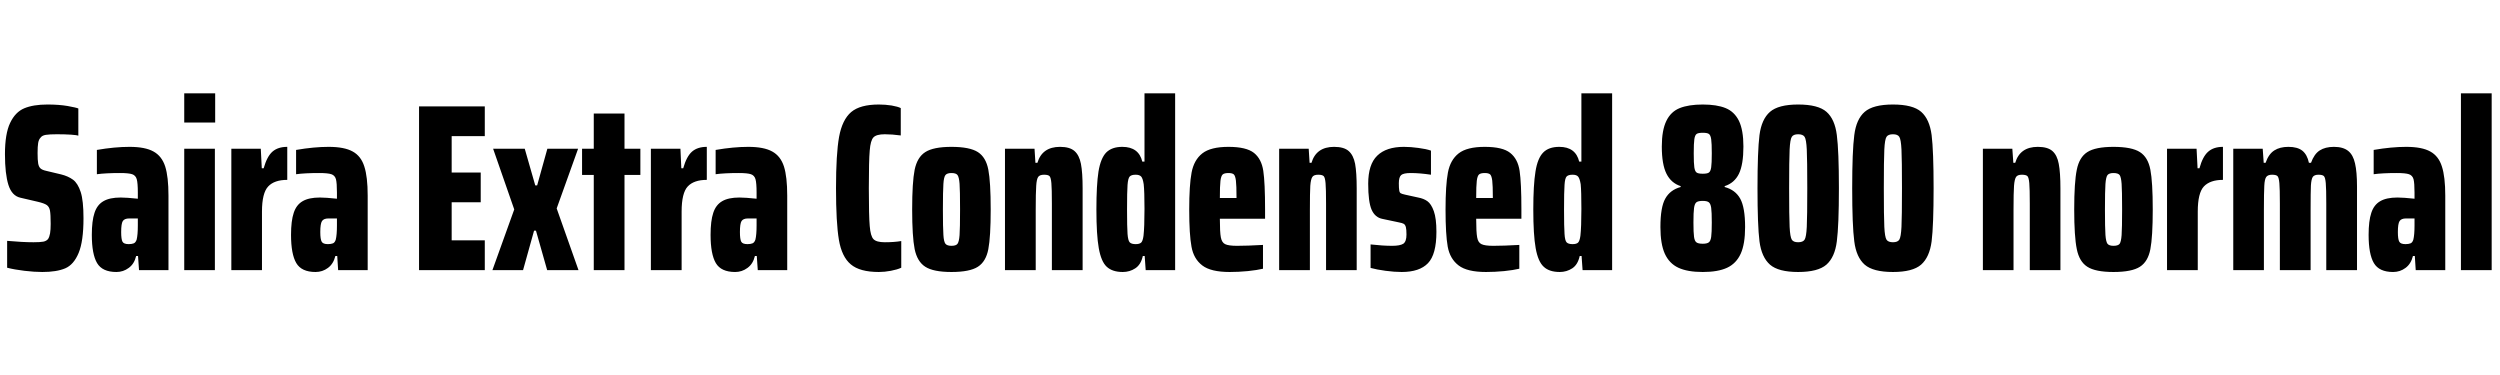 <svg xmlns="http://www.w3.org/2000/svg" xmlns:xlink="http://www.w3.org/1999/xlink" width="252.12" height="37.776"><path fill="black" d="M4.27 27.43Q3.46 27.43 2.46 27.31Q1.46 27.19 0.72 27.00L0.72 27.00L0.72 24.29Q2.28 24.43 3.38 24.43L3.38 24.43Q4.06 24.43 4.37 24.37Q4.68 24.31 4.85 24.10L4.85 24.10Q4.99 23.88 5.05 23.53Q5.11 23.18 5.11 22.58L5.11 22.58Q5.11 21.62 5.04 21.24Q4.97 20.86 4.72 20.68Q4.46 20.50 3.82 20.35L3.82 20.35L2.06 19.94Q1.20 19.75 0.85 18.65Q0.50 17.54 0.50 15.55L0.50 15.55Q0.50 13.49 1.02 12.40Q1.54 11.30 2.45 10.92Q3.36 10.54 4.78 10.54L4.78 10.54Q5.93 10.54 6.82 10.69Q7.70 10.85 7.90 10.94L7.90 10.94L7.90 13.68Q7.80 13.63 7.16 13.58Q6.53 13.54 5.74 13.54L5.74 13.54Q4.99 13.54 4.62 13.60Q4.25 13.66 4.10 13.87L4.10 13.87Q3.91 14.06 3.85 14.41Q3.79 14.76 3.79 15.43L3.79 15.43Q3.79 16.15 3.85 16.49Q3.91 16.82 4.08 16.98Q4.25 17.14 4.66 17.23L4.66 17.23L6.17 17.59Q6.86 17.76 7.36 18.12Q7.85 18.48 8.14 19.37L8.14 19.37Q8.42 20.23 8.42 22.01L8.42 22.01Q8.42 24.34 7.93 25.51Q7.44 26.69 6.58 27.06Q5.71 27.43 4.27 27.43L4.27 27.43ZM11.74 27.43Q10.32 27.43 9.79 26.53Q9.26 25.63 9.26 23.69L9.26 23.69Q9.26 22.27 9.53 21.47Q9.79 20.66 10.43 20.29Q11.06 19.92 12.17 19.92L12.17 19.92Q12.77 19.92 13.90 20.04L13.90 20.04L13.90 19.42Q13.90 18.46 13.79 18.07Q13.68 17.69 13.33 17.57Q12.98 17.45 12.10 17.45L12.10 17.45Q10.66 17.45 9.77 17.57L9.77 17.57L9.77 15.12Q11.57 14.81 13.06 14.81L13.06 14.81Q14.64 14.81 15.48 15.28Q16.32 15.74 16.66 16.79Q16.99 17.83 16.99 19.73L16.99 19.73L16.99 27.24L14.02 27.24L13.92 25.82L13.73 25.82Q13.54 26.62 12.98 27.02Q12.43 27.43 11.74 27.43L11.74 27.43ZM12.98 24.62Q13.30 24.62 13.49 24.54Q13.68 24.46 13.78 24.17L13.78 24.17Q13.90 23.69 13.90 22.73L13.90 22.73L13.90 22.03L13.03 22.03Q12.55 22.03 12.38 22.30Q12.22 22.56 12.22 23.40L12.22 23.40Q12.22 24.12 12.35 24.37Q12.48 24.62 12.98 24.62L12.98 24.62ZM21.70 12.36L18.58 12.36L18.58 9.41L21.70 9.41L21.70 12.36ZM21.67 27.24L18.58 27.24L18.58 15.00L21.67 15.00L21.67 27.24ZM23.33 27.24L23.33 15.00L26.30 15.00L26.40 16.97L26.59 16.97Q26.93 15.77 27.48 15.29Q28.03 14.81 28.97 14.81L28.97 14.81L28.97 18.14Q27.67 18.14 27.05 18.80Q26.42 19.46 26.42 21.34L26.42 21.34L26.42 27.24L23.33 27.24ZM31.82 27.43Q30.41 27.43 29.88 26.53Q29.35 25.63 29.35 23.69L29.35 23.69Q29.35 22.27 29.62 21.47Q29.88 20.66 30.52 20.29Q31.15 19.92 32.26 19.92L32.26 19.92Q32.86 19.92 33.98 20.04L33.98 20.04L33.98 19.42Q33.98 18.46 33.88 18.07Q33.77 17.69 33.42 17.57Q33.07 17.45 32.18 17.45L32.18 17.45Q30.74 17.45 29.86 17.57L29.86 17.57L29.86 15.12Q31.66 14.81 33.14 14.81L33.14 14.81Q34.73 14.81 35.57 15.28Q36.41 15.74 36.74 16.79Q37.08 17.83 37.08 19.73L37.08 19.73L37.08 27.24L34.10 27.24L34.01 25.82L33.82 25.82Q33.62 26.62 33.07 27.02Q32.52 27.43 31.82 27.43L31.82 27.43ZM33.07 24.62Q33.38 24.62 33.58 24.54Q33.77 24.46 33.86 24.17L33.86 24.17Q33.98 23.69 33.98 22.73L33.98 22.73L33.98 22.03L33.12 22.03Q32.64 22.03 32.47 22.30Q32.30 22.56 32.30 23.40L32.30 23.40Q32.30 24.12 32.44 24.37Q32.57 24.62 33.07 24.62L33.07 24.62ZM48.89 27.24L42.26 27.24L42.26 10.73L48.89 10.73L48.89 13.73L45.55 13.73L45.55 17.40L48.48 17.40L48.48 20.40L45.55 20.40L45.55 24.24L48.89 24.24L48.89 27.24ZM58.34 27.24L55.18 27.24L54.05 23.26L53.86 23.26L52.75 27.24L49.66 27.24L51.86 21.12L49.73 15.00L52.92 15.00L53.98 18.70L54.17 18.70L55.20 15.00L58.30 15.00L56.14 21.02L58.34 27.24ZM62.98 27.24L59.88 27.24L59.88 17.64L58.70 17.64L58.70 15.00L59.88 15.00L59.88 11.45L62.98 11.45L62.98 15.00L64.58 15.00L64.58 17.64L62.98 17.64L62.98 27.24ZM65.64 27.24L65.64 15.00L68.62 15.00L68.71 16.97L68.90 16.97Q69.24 15.77 69.79 15.29Q70.34 14.81 71.28 14.81L71.28 14.81L71.28 18.14Q69.98 18.14 69.36 18.80Q68.74 19.46 68.74 21.34L68.74 21.34L68.74 27.24L65.64 27.24ZM74.14 27.43Q72.72 27.43 72.19 26.53Q71.66 25.63 71.66 23.69L71.66 23.69Q71.66 22.27 71.93 21.47Q72.19 20.66 72.83 20.29Q73.46 19.92 74.57 19.92L74.57 19.92Q75.17 19.92 76.30 20.04L76.30 20.04L76.30 19.42Q76.30 18.46 76.19 18.07Q76.08 17.69 75.73 17.57Q75.38 17.45 74.50 17.45L74.50 17.45Q73.06 17.45 72.17 17.57L72.17 17.57L72.17 15.12Q73.97 14.81 75.46 14.81L75.46 14.81Q77.04 14.81 77.88 15.28Q78.72 15.74 79.06 16.79Q79.39 17.83 79.39 19.73L79.39 19.73L79.39 27.24L76.42 27.24L76.32 25.82L76.13 25.82Q75.94 26.62 75.38 27.02Q74.83 27.43 74.14 27.43L74.14 27.43ZM75.38 24.62Q75.70 24.62 75.89 24.54Q76.08 24.46 76.18 24.17L76.18 24.17Q76.30 23.69 76.30 22.73L76.30 22.73L76.30 22.03L75.43 22.03Q74.95 22.03 74.78 22.30Q74.62 22.56 74.62 23.40L74.62 23.40Q74.62 24.12 74.75 24.37Q74.88 24.62 75.38 24.62L75.38 24.62ZM90.89 27.00Q90.48 27.19 89.84 27.31Q89.21 27.43 88.63 27.43L88.63 27.43Q86.71 27.43 85.80 26.66Q84.89 25.90 84.60 24.18Q84.31 22.46 84.31 18.98L84.31 18.98Q84.31 15.53 84.62 13.80Q84.94 12.07 85.84 11.30Q86.74 10.54 88.63 10.54L88.63 10.54Q89.28 10.54 89.92 10.64Q90.55 10.75 90.84 10.90L90.84 10.90L90.84 13.66Q89.95 13.54 89.23 13.54L89.23 13.54Q88.39 13.54 88.09 13.85Q87.79 14.16 87.71 15.18Q87.62 16.20 87.62 18.98L87.62 18.98Q87.62 21.77 87.71 22.79Q87.79 23.81 88.09 24.12Q88.39 24.43 89.23 24.43L89.23 24.43Q90.17 24.43 90.89 24.31L90.89 24.31L90.89 27.00ZM95.95 27.43Q94.13 27.43 93.31 26.90Q92.50 26.38 92.24 25.12Q91.99 23.86 91.99 21.12L91.99 21.12Q91.99 18.38 92.24 17.12Q92.50 15.86 93.31 15.34Q94.13 14.81 95.95 14.81L95.95 14.81Q97.80 14.81 98.62 15.34Q99.43 15.86 99.67 17.11Q99.91 18.36 99.91 21.12L99.91 21.12Q99.91 23.88 99.67 25.13Q99.43 26.38 98.62 26.90Q97.80 27.43 95.95 27.43L95.95 27.43ZM95.95 24.79Q96.41 24.79 96.56 24.59Q96.72 24.38 96.77 23.71Q96.82 23.04 96.82 21.12L96.82 21.12Q96.82 19.20 96.77 18.53Q96.72 17.86 96.56 17.65Q96.41 17.45 95.95 17.45L95.95 17.45Q95.52 17.45 95.35 17.65Q95.18 17.86 95.14 18.55Q95.09 19.25 95.09 21.12L95.09 21.12Q95.09 22.99 95.14 23.69Q95.18 24.38 95.35 24.59Q95.52 24.79 95.95 24.79L95.95 24.79ZM106.08 27.24L106.08 20.54Q106.08 19.03 106.03 18.47Q105.98 17.90 105.84 17.76Q105.70 17.62 105.29 17.62L105.29 17.62Q104.86 17.62 104.70 17.84Q104.54 18.07 104.50 18.74Q104.45 19.42 104.45 21.14L104.45 21.14L104.45 27.24L101.35 27.24L101.35 15.00L104.33 15.00L104.42 16.42L104.62 16.42Q105.10 14.81 106.90 14.81L106.90 14.81Q107.88 14.81 108.36 15.23Q108.84 15.65 109.01 16.52Q109.18 17.40 109.18 19.01L109.18 19.01L109.18 27.24L106.08 27.24ZM113.23 27.43Q112.18 27.43 111.61 26.90Q111.05 26.38 110.81 25.03Q110.57 23.69 110.57 21.12L110.57 21.12Q110.57 18.65 110.78 17.30Q111 15.96 111.56 15.38Q112.13 14.81 113.18 14.81L113.18 14.81Q114.84 14.81 115.20 16.30L115.20 16.30L115.42 16.30L115.42 9.41L118.51 9.41L118.51 27.24L115.54 27.24L115.44 25.82L115.25 25.82Q115.06 26.69 114.49 27.06Q113.93 27.43 113.23 27.43L113.23 27.43ZM114.53 24.62Q114.91 24.62 115.08 24.47Q115.25 24.31 115.32 23.78L115.32 23.78Q115.42 22.92 115.42 21.07L115.42 21.07Q115.42 19.30 115.34 18.58L115.34 18.58Q115.25 17.98 115.08 17.80Q114.91 17.62 114.53 17.62L114.53 17.62Q114.10 17.62 113.93 17.80Q113.76 17.98 113.71 18.65Q113.66 19.32 113.66 21.12L113.66 21.12Q113.66 22.92 113.71 23.59Q113.76 24.26 113.93 24.44Q114.10 24.62 114.53 24.62L114.53 24.62ZM127.58 21.14L127.58 22.06L123.02 22.06Q123.02 23.42 123.12 23.94Q123.22 24.46 123.55 24.62Q123.89 24.79 124.75 24.79L124.75 24.79Q125.78 24.79 127.37 24.70L127.37 24.70L127.37 27.10Q126.79 27.24 125.84 27.34Q124.90 27.43 124.01 27.43L124.01 27.43Q122.11 27.43 121.25 26.77Q120.38 26.11 120.16 24.88Q119.93 23.64 119.93 21.14L119.93 21.14Q119.93 18.67 120.17 17.40Q120.41 16.13 121.25 15.47Q122.09 14.81 123.89 14.81L123.89 14.81Q125.69 14.81 126.46 15.42Q127.22 16.03 127.40 17.23Q127.58 18.43 127.58 21.14L127.58 21.14ZM123.89 17.45Q123.48 17.45 123.31 17.59Q123.14 17.74 123.08 18.24Q123.02 18.74 123.02 19.97L123.02 19.97L124.70 19.97L124.70 19.90Q124.70 18.70 124.64 18.22Q124.58 17.74 124.43 17.59Q124.27 17.45 123.89 17.45L123.89 17.45ZM133.73 27.24L133.73 20.54Q133.73 19.03 133.68 18.47Q133.63 17.90 133.49 17.76Q133.34 17.62 132.94 17.62L132.94 17.62Q132.50 17.62 132.35 17.84Q132.19 18.07 132.14 18.74Q132.10 19.42 132.10 21.14L132.10 21.14L132.10 27.24L129 27.24L129 15.00L131.98 15.00L132.07 16.42L132.26 16.42Q132.74 14.81 134.54 14.81L134.54 14.81Q135.53 14.81 136.01 15.23Q136.49 15.65 136.66 16.52Q136.82 17.40 136.82 19.01L136.82 19.01L136.82 27.24L133.73 27.24ZM141.36 27.43Q140.62 27.43 139.73 27.31Q138.84 27.19 138.22 27.02L138.22 27.02L138.22 24.65Q139.46 24.79 140.40 24.79L140.40 24.79Q141.19 24.79 141.52 24.58Q141.84 24.36 141.84 23.66L141.84 23.66Q141.84 23.14 141.78 22.91Q141.72 22.68 141.58 22.58Q141.43 22.49 141.05 22.42L141.05 22.42L139.44 22.08Q138.67 21.94 138.32 21.14Q137.98 20.35 137.98 18.53L137.98 18.53Q137.98 16.58 138.89 15.70Q139.80 14.81 141.58 14.81L141.58 14.81Q142.27 14.81 143.05 14.92Q143.83 15.02 144.31 15.19L144.31 15.19L144.31 17.62Q143.18 17.45 142.27 17.45L142.27 17.45Q141.55 17.45 141.31 17.65Q141.07 17.86 141.07 18.48L141.07 18.48Q141.07 18.98 141.11 19.20Q141.14 19.42 141.26 19.49Q141.38 19.56 141.70 19.63L141.70 19.63L143.02 19.92Q143.57 20.02 143.95 20.29Q144.34 20.57 144.60 21.30Q144.86 22.03 144.86 23.38L144.86 23.38Q144.86 25.66 144.01 26.54Q143.16 27.43 141.36 27.43L141.36 27.43ZM153.43 21.14L153.43 22.06L148.87 22.06Q148.87 23.42 148.97 23.94Q149.06 24.46 149.40 24.62Q149.74 24.79 150.60 24.79L150.60 24.79Q151.63 24.79 153.22 24.70L153.22 24.70L153.22 27.10Q152.64 27.24 151.69 27.34Q150.74 27.43 149.86 27.43L149.86 27.43Q147.96 27.43 147.10 26.77Q146.23 26.11 146.00 24.88Q145.78 23.64 145.78 21.14L145.78 21.14Q145.78 18.67 146.02 17.40Q146.26 16.13 147.10 15.47Q147.94 14.81 149.74 14.81L149.74 14.81Q151.54 14.81 152.30 15.42Q153.07 16.03 153.25 17.23Q153.43 18.43 153.43 21.14L153.43 21.14ZM149.74 17.45Q149.33 17.45 149.16 17.59Q148.99 17.74 148.93 18.24Q148.87 18.74 148.87 19.97L148.87 19.97L150.55 19.97L150.55 19.90Q150.55 18.70 150.49 18.22Q150.43 17.74 150.28 17.59Q150.12 17.45 149.74 17.45L149.74 17.45ZM157.30 27.43Q156.24 27.43 155.68 26.90Q155.11 26.38 154.87 25.03Q154.63 23.69 154.63 21.12L154.63 21.12Q154.63 18.65 154.85 17.30Q155.06 15.96 155.63 15.38Q156.19 14.81 157.25 14.81L157.25 14.81Q158.90 14.81 159.26 16.30L159.26 16.30L159.48 16.30L159.48 9.41L162.58 9.41L162.58 27.24L159.60 27.24L159.50 25.82L159.31 25.82Q159.12 26.69 158.56 27.06Q157.99 27.43 157.30 27.43L157.30 27.43ZM158.59 24.62Q158.98 24.62 159.14 24.47Q159.31 24.31 159.38 23.78L159.38 23.78Q159.48 22.92 159.48 21.07L159.48 21.07Q159.48 19.30 159.41 18.58L159.41 18.58Q159.31 17.98 159.14 17.80Q158.98 17.62 158.59 17.62L158.59 17.62Q158.16 17.62 157.99 17.80Q157.82 17.98 157.78 18.65Q157.73 19.32 157.73 21.12L157.73 21.12Q157.73 22.92 157.78 23.59Q157.82 24.26 157.99 24.44Q158.16 24.62 158.59 24.62L158.59 24.62ZM171.72 27.43Q170.18 27.43 169.26 27.00Q168.34 26.57 167.89 25.58Q167.45 24.60 167.45 22.90L167.45 22.90Q167.45 20.90 167.94 20.03Q168.43 19.15 169.49 18.86L169.49 18.86L169.49 18.77Q168.53 18.46 168.06 17.52Q167.59 16.58 167.59 14.78L167.59 14.78Q167.59 13.13 168.05 12.19Q168.50 11.26 169.40 10.90Q170.30 10.54 171.72 10.54L171.72 10.54Q173.14 10.54 174.02 10.90Q174.91 11.26 175.37 12.19Q175.82 13.13 175.82 14.78L175.82 14.78Q175.82 16.58 175.37 17.52Q174.91 18.46 173.93 18.77L173.93 18.77L173.93 18.86Q175.01 19.15 175.50 20.04Q175.99 20.93 175.99 22.90L175.99 22.90Q175.99 24.60 175.55 25.58Q175.10 26.57 174.18 27.00Q173.26 27.43 171.72 27.43L171.72 27.43ZM171.72 17.52Q172.18 17.52 172.34 17.40Q172.51 17.28 172.57 16.88Q172.63 16.49 172.63 15.46L172.63 15.46Q172.63 14.45 172.57 14.04Q172.51 13.63 172.34 13.51Q172.18 13.39 171.72 13.39L171.72 13.39Q171.26 13.39 171.10 13.51Q170.93 13.63 170.87 14.04Q170.81 14.45 170.81 15.46L170.81 15.46Q170.81 16.49 170.87 16.88Q170.93 17.28 171.10 17.40Q171.26 17.52 171.72 17.52L171.72 17.52ZM171.72 24.58Q172.15 24.58 172.33 24.44Q172.51 24.31 172.57 23.89Q172.63 23.47 172.63 22.44L172.63 22.44Q172.63 21.38 172.57 20.96Q172.51 20.54 172.33 20.40Q172.15 20.26 171.72 20.26L171.72 20.26Q171.26 20.26 171.08 20.40Q170.90 20.54 170.84 20.98Q170.78 21.41 170.78 22.44L170.78 22.44Q170.78 23.47 170.84 23.89Q170.90 24.31 171.08 24.44Q171.26 24.58 171.72 24.58L171.72 24.58ZM181.34 27.43Q179.35 27.43 178.50 26.69Q177.65 25.94 177.44 24.34Q177.24 22.73 177.24 18.98L177.24 18.98Q177.24 15.24 177.44 13.63Q177.65 12.02 178.50 11.28Q179.35 10.54 181.34 10.54L181.34 10.54Q183.36 10.54 184.20 11.28Q185.04 12.02 185.24 13.62Q185.45 15.22 185.45 18.98L185.45 18.98Q185.45 22.73 185.24 24.34Q185.04 25.94 184.19 26.69Q183.34 27.43 181.34 27.43L181.34 27.43ZM181.34 24.43Q181.82 24.43 181.99 24.17Q182.16 23.90 182.21 22.88Q182.26 21.86 182.26 18.98L182.26 18.98Q182.26 16.10 182.21 15.08Q182.16 14.06 181.99 13.80Q181.82 13.54 181.34 13.54L181.34 13.54Q180.86 13.54 180.70 13.80Q180.53 14.06 180.48 15.08Q180.43 16.10 180.43 18.98L180.43 18.98Q180.43 21.86 180.48 22.88Q180.53 23.90 180.70 24.17Q180.86 24.43 181.34 24.43L181.34 24.43ZM190.90 27.43Q188.90 27.43 188.05 26.69Q187.20 25.94 187.00 24.34Q186.79 22.73 186.79 18.98L186.79 18.98Q186.79 15.24 187.00 13.63Q187.20 12.02 188.05 11.28Q188.90 10.54 190.90 10.54L190.90 10.54Q192.91 10.54 193.75 11.28Q194.59 12.02 194.80 13.62Q195.00 15.22 195.00 18.98L195.00 18.98Q195.00 22.73 194.80 24.34Q194.59 25.94 193.74 26.69Q192.89 27.43 190.90 27.43L190.90 27.43ZM190.90 24.43Q191.38 24.43 191.54 24.17Q191.71 23.90 191.76 22.88Q191.81 21.86 191.81 18.98L191.81 18.98Q191.81 16.10 191.76 15.08Q191.71 14.06 191.54 13.80Q191.38 13.54 190.90 13.54L190.90 13.54Q190.42 13.54 190.25 13.80Q190.08 14.06 190.03 15.08Q189.98 16.10 189.98 18.98L189.98 18.98Q189.98 21.86 190.03 22.88Q190.08 23.90 190.25 24.17Q190.42 24.43 190.90 24.43L190.90 24.43ZM204.70 27.24L204.70 20.54Q204.70 19.03 204.65 18.47Q204.60 17.90 204.46 17.76Q204.31 17.62 203.90 17.62L203.90 17.62Q203.47 17.62 203.32 17.84Q203.16 18.07 203.11 18.74Q203.06 19.42 203.06 21.14L203.06 21.14L203.06 27.24L199.97 27.24L199.97 15.00L202.94 15.00L203.04 16.42L203.23 16.42Q203.71 14.81 205.51 14.81L205.51 14.81Q206.50 14.81 206.98 15.23Q207.46 15.65 207.62 16.52Q207.79 17.40 207.79 19.01L207.79 19.01L207.79 27.24L204.70 27.24ZM213.14 27.43Q211.32 27.43 210.50 26.90Q209.69 26.38 209.44 25.12Q209.18 23.86 209.18 21.12L209.18 21.12Q209.18 18.38 209.44 17.12Q209.69 15.86 210.50 15.34Q211.32 14.81 213.14 14.81L213.14 14.81Q214.99 14.81 215.81 15.34Q216.62 15.86 216.86 17.11Q217.10 18.36 217.10 21.12L217.10 21.12Q217.10 23.88 216.86 25.13Q216.62 26.38 215.81 26.90Q214.99 27.43 213.14 27.43L213.14 27.43ZM213.14 24.79Q213.60 24.79 213.76 24.59Q213.91 24.38 213.96 23.71Q214.01 23.04 214.01 21.12L214.01 21.12Q214.01 19.20 213.96 18.53Q213.91 17.86 213.76 17.65Q213.60 17.45 213.14 17.45L213.14 17.45Q212.71 17.45 212.54 17.65Q212.38 17.86 212.33 18.55Q212.28 19.25 212.28 21.12L212.28 21.12Q212.28 22.99 212.33 23.69Q212.38 24.38 212.54 24.59Q212.71 24.79 213.14 24.79L213.14 24.79ZM218.54 27.24L218.54 15.00L221.52 15.00L221.62 16.97L221.81 16.97Q222.14 15.77 222.70 15.29Q223.25 14.81 224.18 14.81L224.18 14.81L224.18 18.14Q222.89 18.14 222.26 18.80Q221.64 19.46 221.64 21.34L221.64 21.34L221.64 27.24L218.54 27.24ZM234.60 27.24L234.60 20.54Q234.60 19.03 234.55 18.47Q234.50 17.90 234.36 17.76Q234.22 17.62 233.81 17.62L233.81 17.62Q233.40 17.62 233.24 17.84Q233.09 18.07 233.05 18.71Q233.02 19.34 233.02 21.14L233.02 21.14L233.02 27.24L229.92 27.24L229.92 20.54Q229.92 19.03 229.87 18.47Q229.82 17.90 229.68 17.76Q229.54 17.62 229.13 17.62L229.13 17.62Q228.72 17.62 228.55 17.84Q228.38 18.07 228.35 18.74Q228.31 19.42 228.31 21.14L228.31 21.14L228.31 27.24L225.22 27.24L225.22 15.00L228.19 15.00L228.29 16.42L228.48 16.42Q228.79 15.53 229.36 15.17Q229.92 14.81 230.78 14.81L230.78 14.81Q231.70 14.81 232.19 15.20Q232.68 15.60 232.85 16.42L232.85 16.42L233.06 16.42Q233.38 15.53 233.94 15.17Q234.50 14.81 235.37 14.81L235.37 14.81Q236.30 14.81 236.81 15.22Q237.31 15.62 237.50 16.48Q237.70 17.33 237.70 18.82L237.70 18.82L237.70 27.24L234.60 27.24ZM241.34 27.43Q239.93 27.43 239.40 26.53Q238.87 25.63 238.87 23.69L238.87 23.69Q238.87 22.27 239.14 21.47Q239.40 20.66 240.04 20.29Q240.67 19.92 241.78 19.92L241.78 19.92Q242.38 19.92 243.50 20.04L243.50 20.04L243.50 19.42Q243.50 18.46 243.40 18.07Q243.29 17.69 242.94 17.57Q242.59 17.45 241.70 17.45L241.70 17.45Q240.26 17.45 239.38 17.57L239.38 17.57L239.38 15.12Q241.18 14.81 242.66 14.81L242.66 14.81Q244.25 14.81 245.09 15.28Q245.93 15.74 246.26 16.79Q246.60 17.83 246.60 19.73L246.60 19.73L246.60 27.24L243.62 27.24L243.53 25.82L243.34 25.82Q243.14 26.62 242.59 27.02Q242.04 27.43 241.34 27.43L241.34 27.43ZM242.59 24.62Q242.90 24.62 243.10 24.54Q243.29 24.46 243.38 24.17L243.38 24.17Q243.50 23.69 243.50 22.73L243.50 22.73L243.50 22.03L242.64 22.03Q242.16 22.03 241.99 22.30Q241.82 22.56 241.82 23.40L241.82 23.40Q241.82 24.12 241.96 24.37Q242.09 24.62 242.59 24.62L242.59 24.62ZM251.28 27.24L248.18 27.24L248.18 9.41L251.28 9.41L251.28 27.24Z"/></svg>
